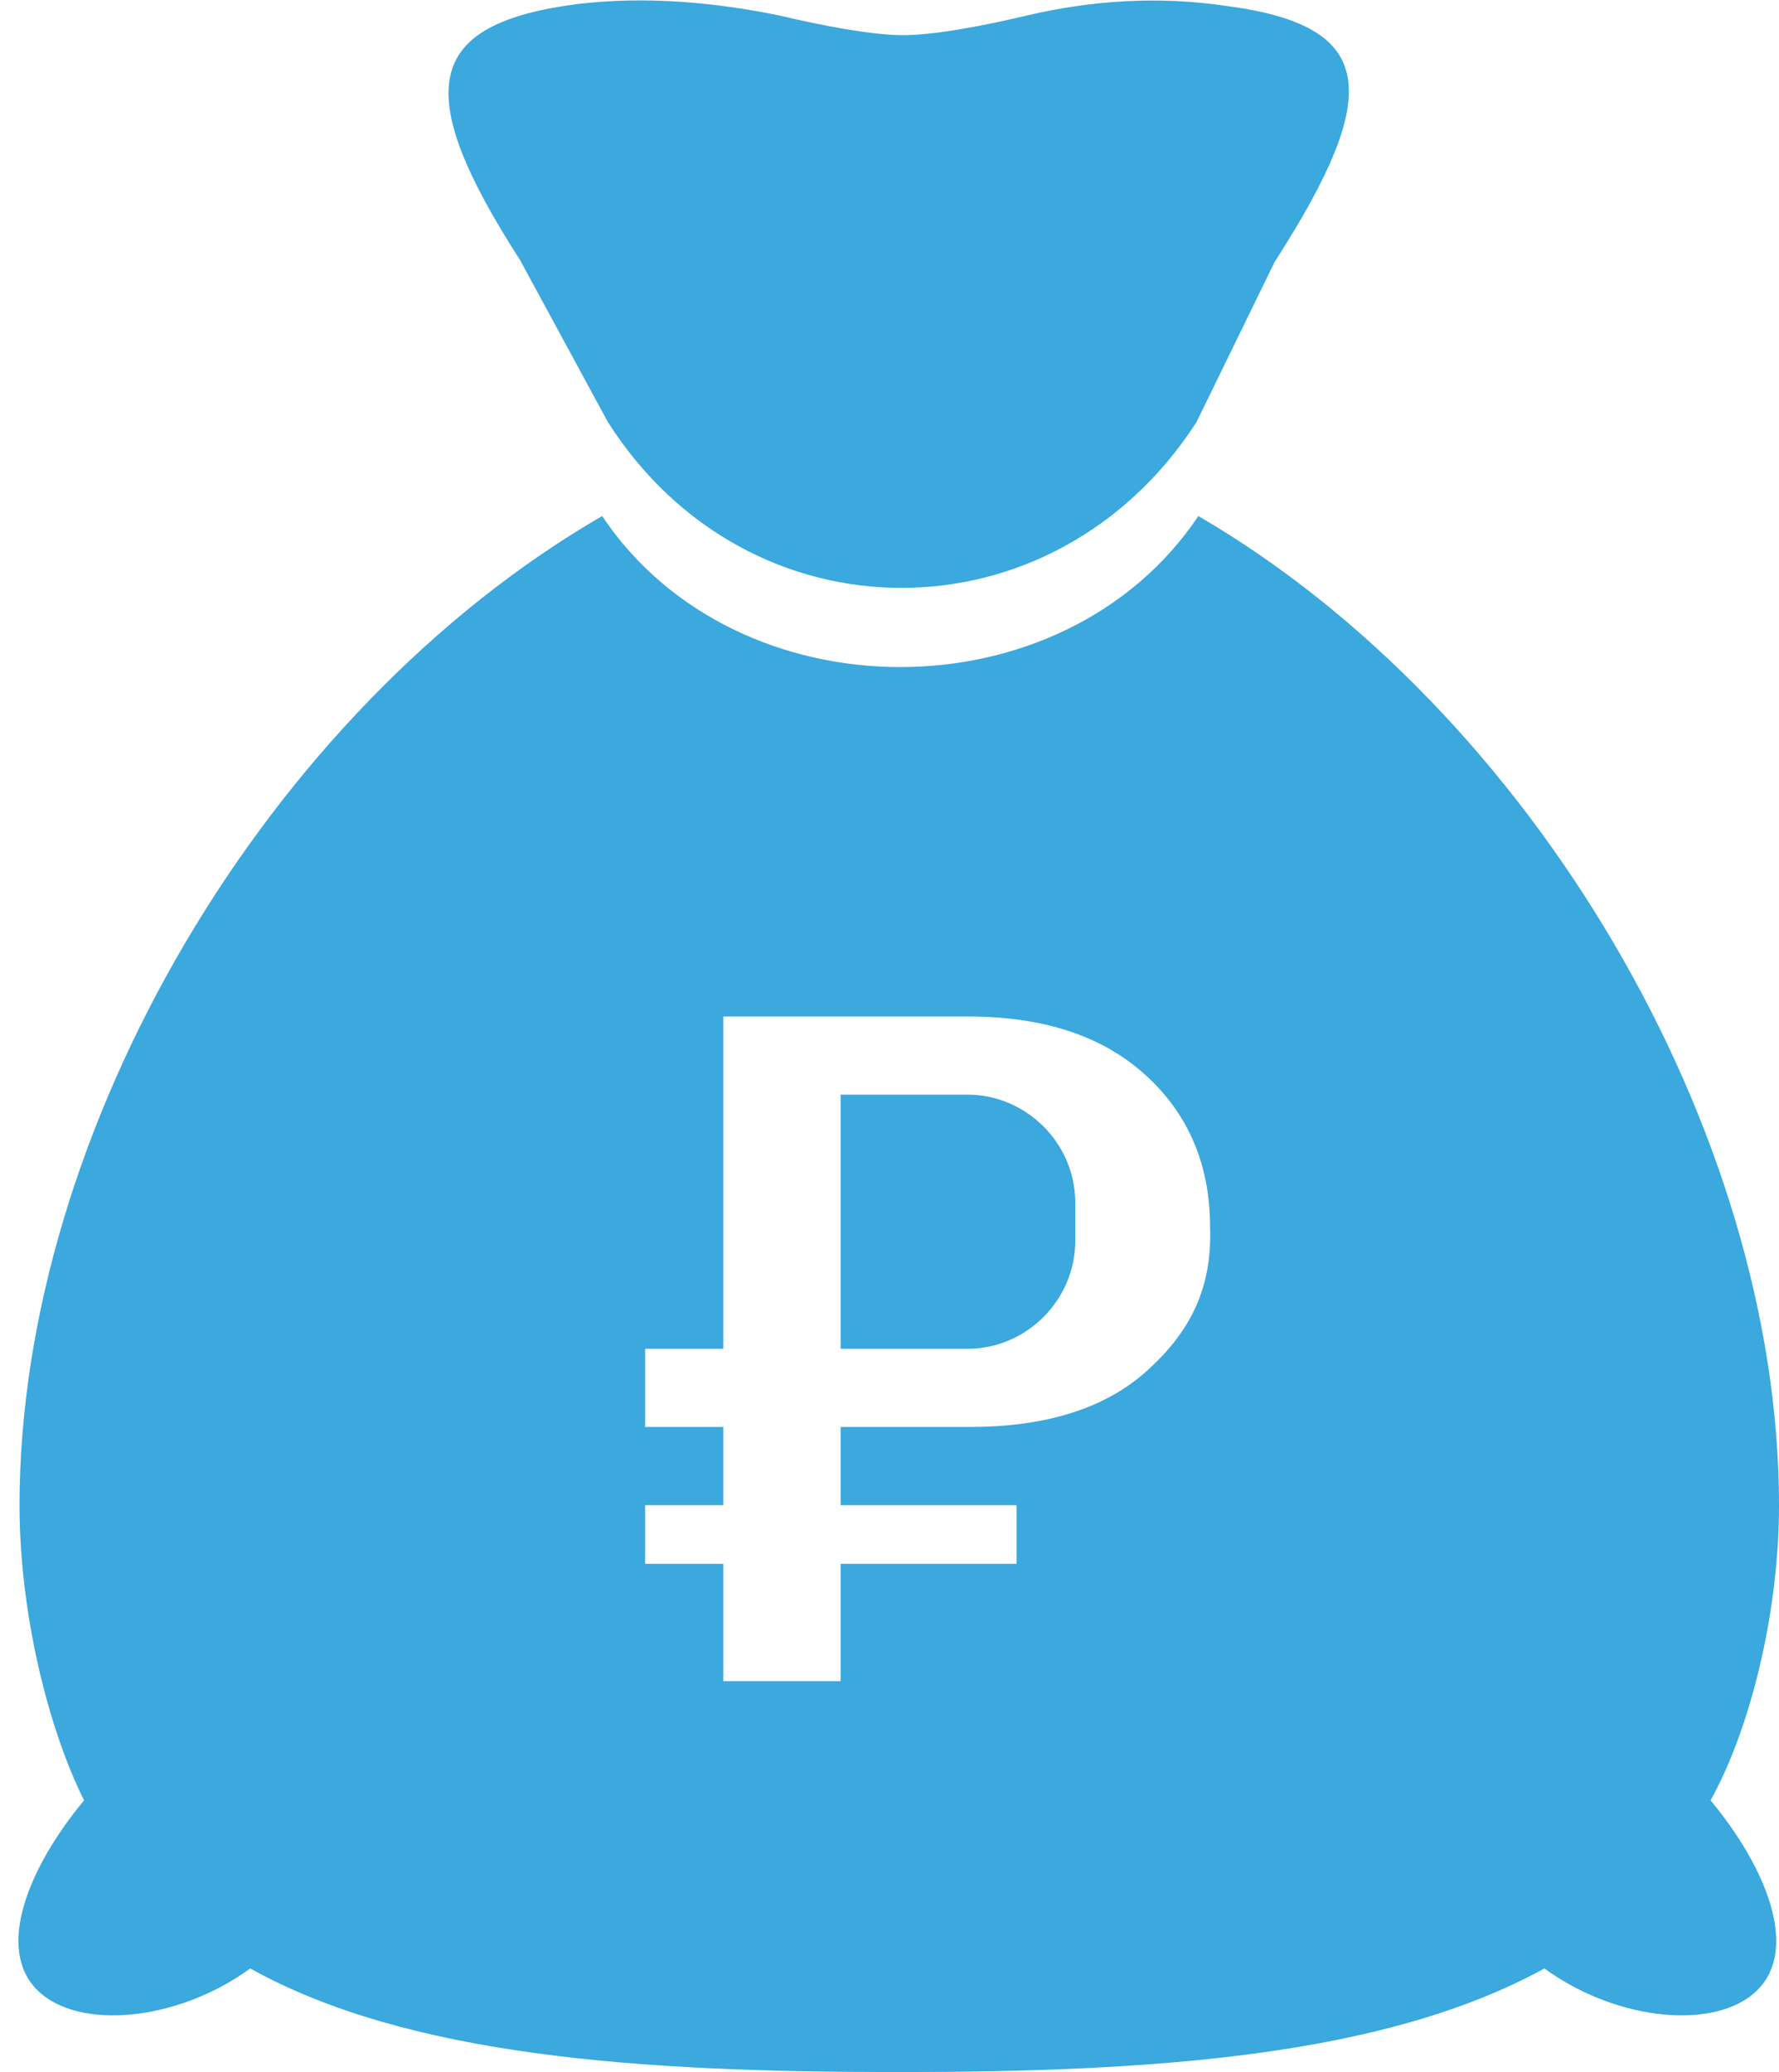 <?xml version="1.0" encoding="UTF-8"?>
<svg width="91px" height="106px" viewBox="0 0 91 106" version="1.1" xmlns="http://www.w3.org/2000/svg" xmlns:xlink="http://www.w3.org/1999/xlink">
    <!-- Generator: Sketch 40.3 (33839) - http://www.bohemiancoding.com/sketch -->
    <title>Economi</title>
    <desc>Created with Sketch.</desc>
    <defs></defs>
    <g id="Page-1" stroke="none" stroke-width="1" fill="none" fill-rule="evenodd">
        <g id="Artboard-3" transform="translate(-704, -175)" fill="#3BA8DE">
            <g id="Economi" transform="translate(704, 175)">
                <g id="Layer_1">
                    <g id="Group">
                        <path d="M91,77 C91,57.8 78.3,36.3 61.3,26.4 C54.4,36.7 37.7,36.7 30.8,26.4 C13.7,36.3 1,57.8 1,77 C1,82.6 2.5,88.5 4.3,92.1 C1.4,95.6 -0.2,99.7 1.9,101.8 C4,103.9 9.1,103.4 12.8,100.7 C20.9,105.2 32.7,106 45.9,106 C59,106 70.8,105.2 79,100.7 C82.7,103.4 87.8,103.9 89.9,101.8 C92,99.7 90.4,95.6 87.5,92.1 C89.5,88.5 91,82.6 91,77 L91,77 Z M58.7,70.1 C56.5,72.1 53.4,73 49.6,73 L43,73 L43,77 L52,77 L52,80 L43,80 L43,86 L37,86 L37,80 L33,80 L33,77 L37,77 L37,73 L33,73 L33,69 L37,69 L37,52 L49.5,52 C53.4,52 56.4,53 58.6,55 C60.8,57 61.9,59.6 61.9,62.8 C62,65.9 60.9,68.1 58.7,70.1 L58.7,70.1 Z" id="Shape"></path>
                        <path d="M31.1,21.6 C38.3,32.9 53.9,32.9 61.2,21.6 L65.2,13.4 C70.8,4.7 70.4,1.3 62.7,0.3 C59.3,-0.2 55.9,-1.88737914e-15 52.5,0.8 C50.4,1.3 47.8,1.8 46.2,1.8 C44.6,1.8 42,1.3 39.9,0.8 C36.5,0.1 33,-0.2 29.6,0.2 C21.7,1.2 21,4.6 26.6,13.3 L31.1,21.6 L31.1,21.6 Z" id="Shape"></path>
                        <path d="M49.5,56 L43,56 L43,69 L49.5,69 C52.5,69 55,66.5 55,63.5 L55,61.5 C55,58.5 52.5,56 49.5,56 L49.5,56 Z" id="Shape"></path>
                    </g>
                </g>
            </g>
        </g>
    </g>
</svg>
